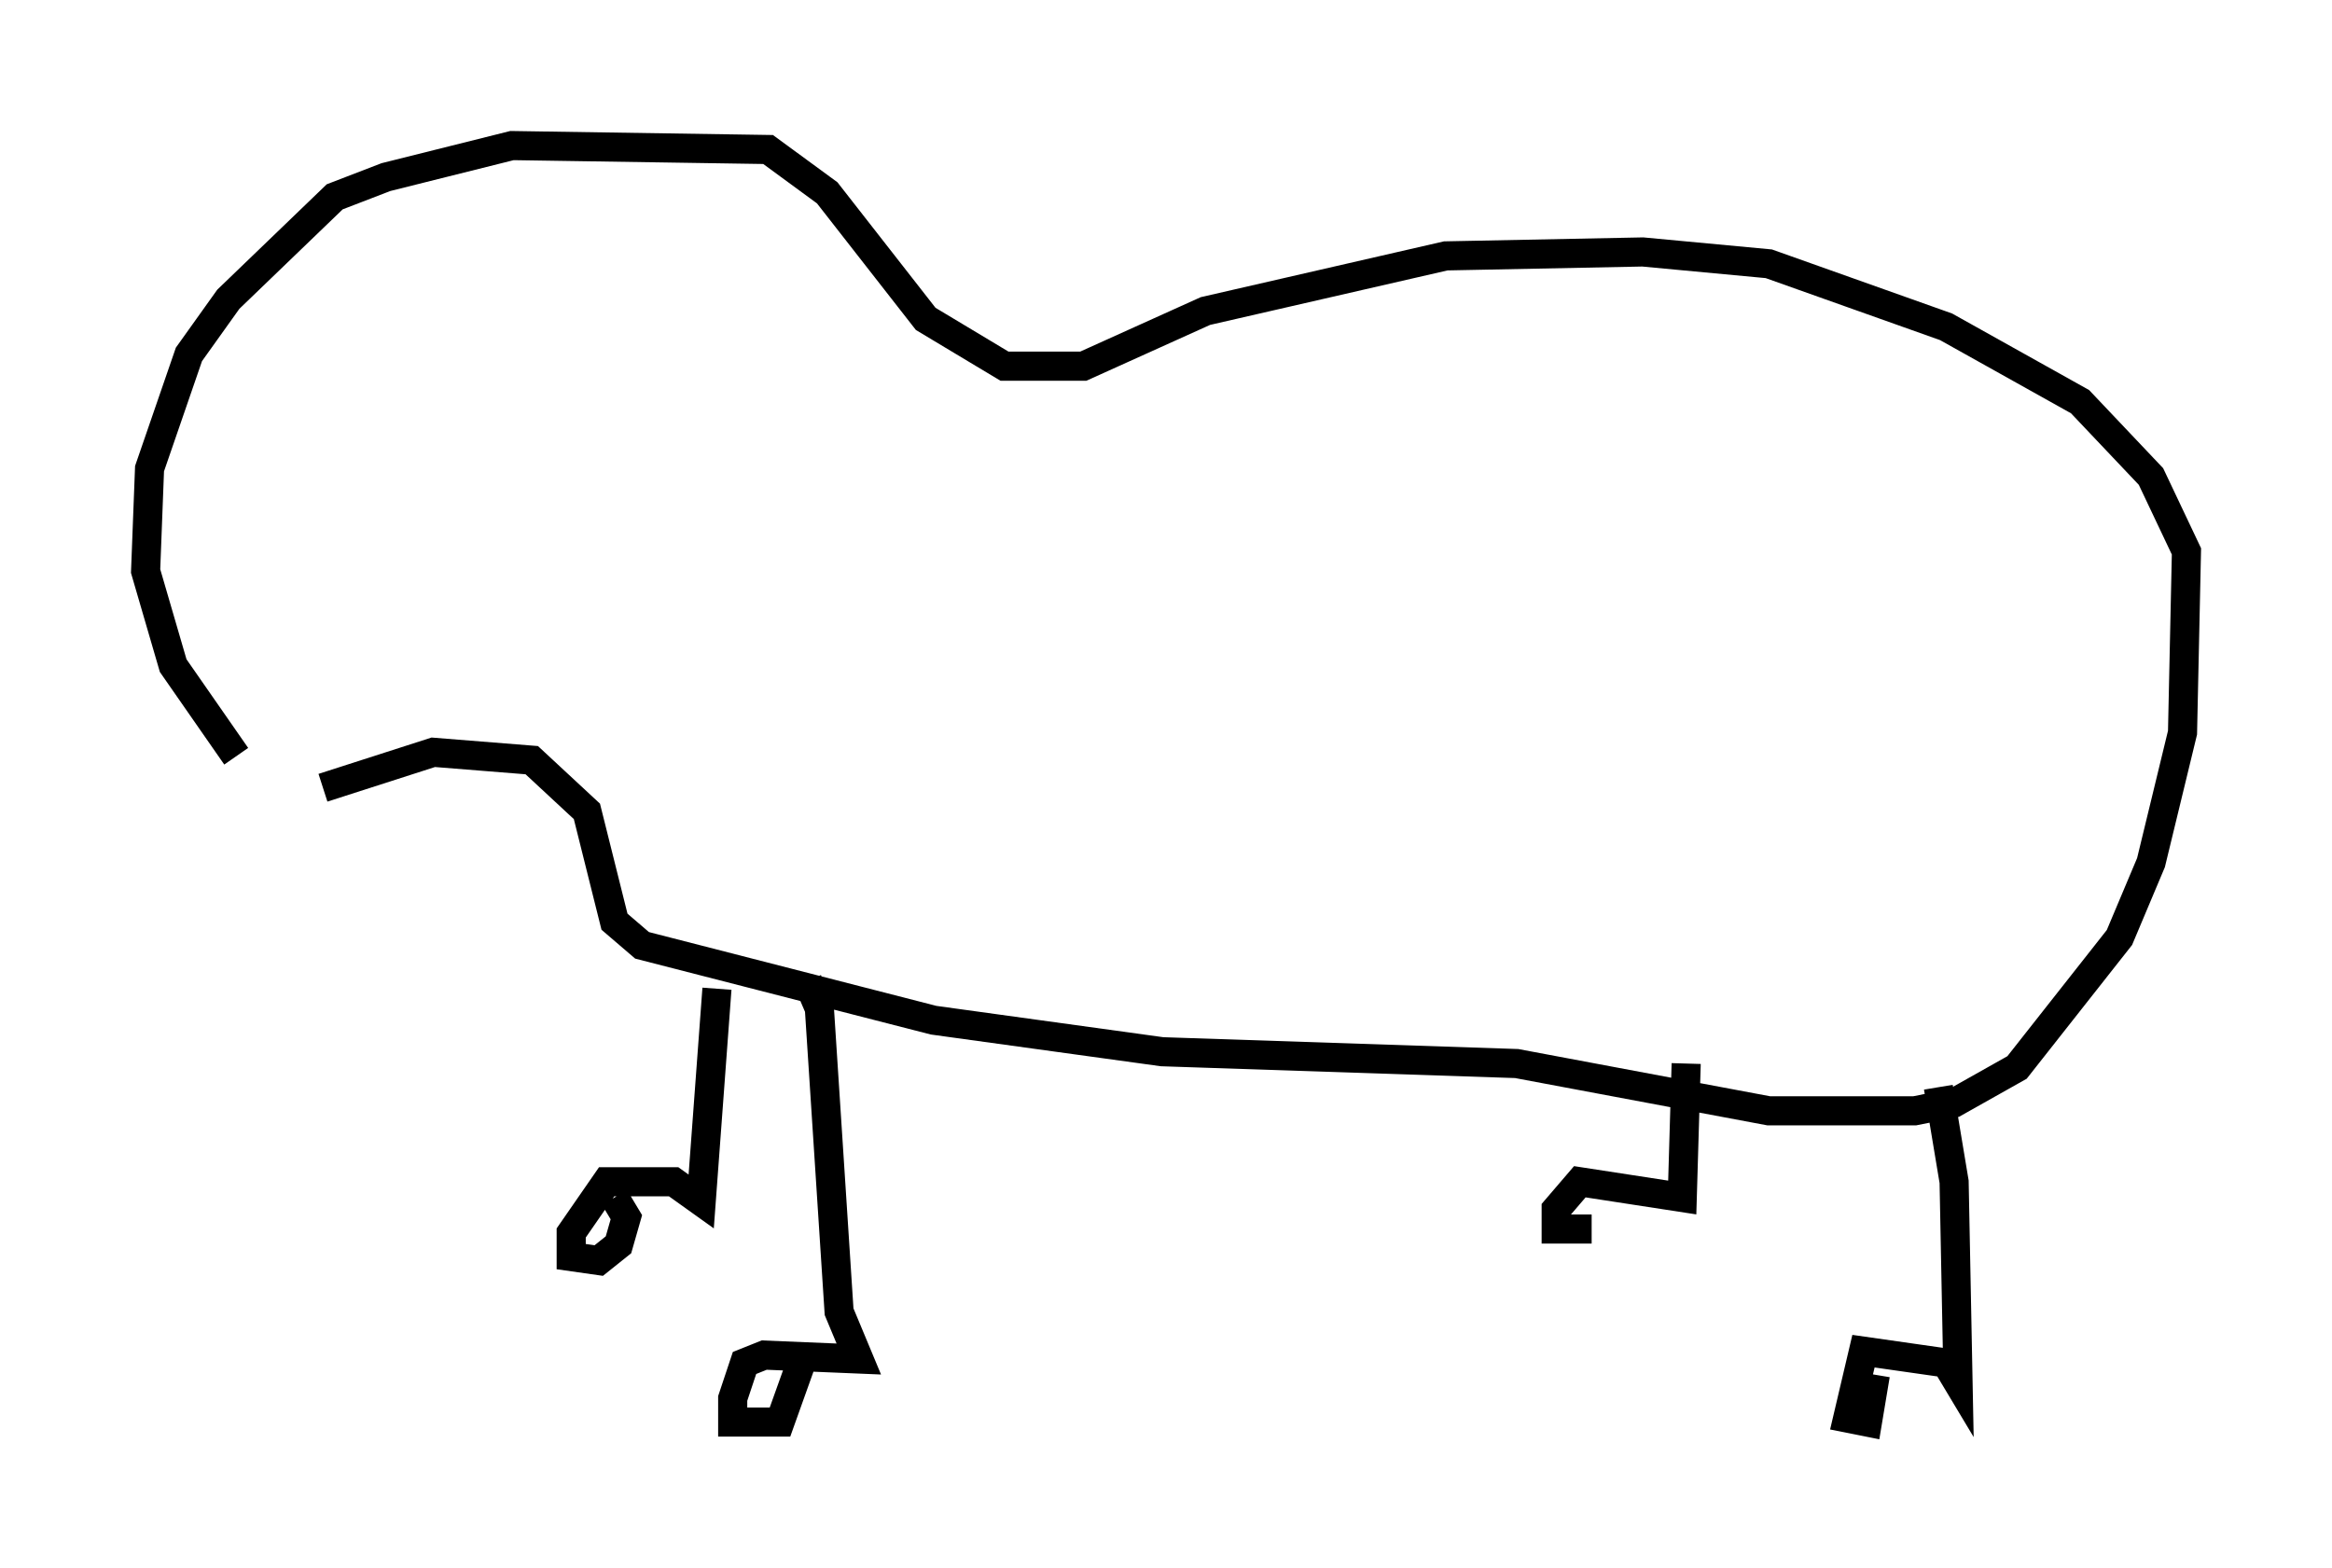 <?xml version="1.0" encoding="utf-8" ?>
<svg baseProfile="full" height="53.843" version="1.1" width="80.094" xmlns="http://www.w3.org/2000/svg" xmlns:ev="http://www.w3.org/2001/xml-events" xmlns:xlink="http://www.w3.org/1999/xlink"><defs /><rect fill="white" height="53.843" width="80.094" x="0" y="0" /><path d="M10.413, 27.192 m-2.3, -1.218 l-2.165, -3.112 -0.947, -3.248 l0.135, -3.518 1.353, -3.924 l1.353, -1.894 3.654, -3.518 l1.759, -0.677 4.33, -1.083 l8.796, 0.135 2.03, 1.488 l3.383, 4.33 2.706, 1.624 l2.706, 0.0 4.195, -1.894 l8.254, -1.894 6.766, -0.135 l4.33, 0.406 6.089, 2.165 l4.601, 2.571 2.436, 2.571 l1.218, 2.571 -0.135, 6.225 l-1.083, 4.465 -1.083, 2.571 l-3.518, 4.465 -2.165, 1.218 l-1.353, 0.271 -5.007, 0.0 l-8.66, -1.624 -12.178, -0.406 l-7.848, -1.083 -10.013, -2.571 l-0.947, -0.812 -0.947, -3.789 l-1.894, -1.759 -3.383, -0.271 l-3.789, 1.218 m16.644, 6.631 l0.406, 0.947 0.677, 10.419 l0.677, 1.624 -3.248, -0.135 l-0.677, 0.271 -0.406, 1.218 l0.0, 0.812 1.624, 0.0 l0.677, -1.894 m-2.842, -12.99 l-0.541, 7.307 -0.947, -0.677 l-2.3, 0.0 -1.218, 1.759 l0.0, 0.812 0.947, 0.135 l0.677, -0.541 0.271, -0.947 l-0.406, -0.677 m36.806, -4.601 l-0.135, 4.601 -3.518, -0.541 l-0.812, 0.947 0.0, 0.677 l1.218, 0.0 m11.908, -4.871 l0.541, 3.248 0.135, 6.901 l-0.406, -0.677 -2.842, -0.406 l-0.541, 2.3 0.677, 0.135 l0.271, -1.624 " fill="none" stroke="black" stroke-width="1" /></svg>